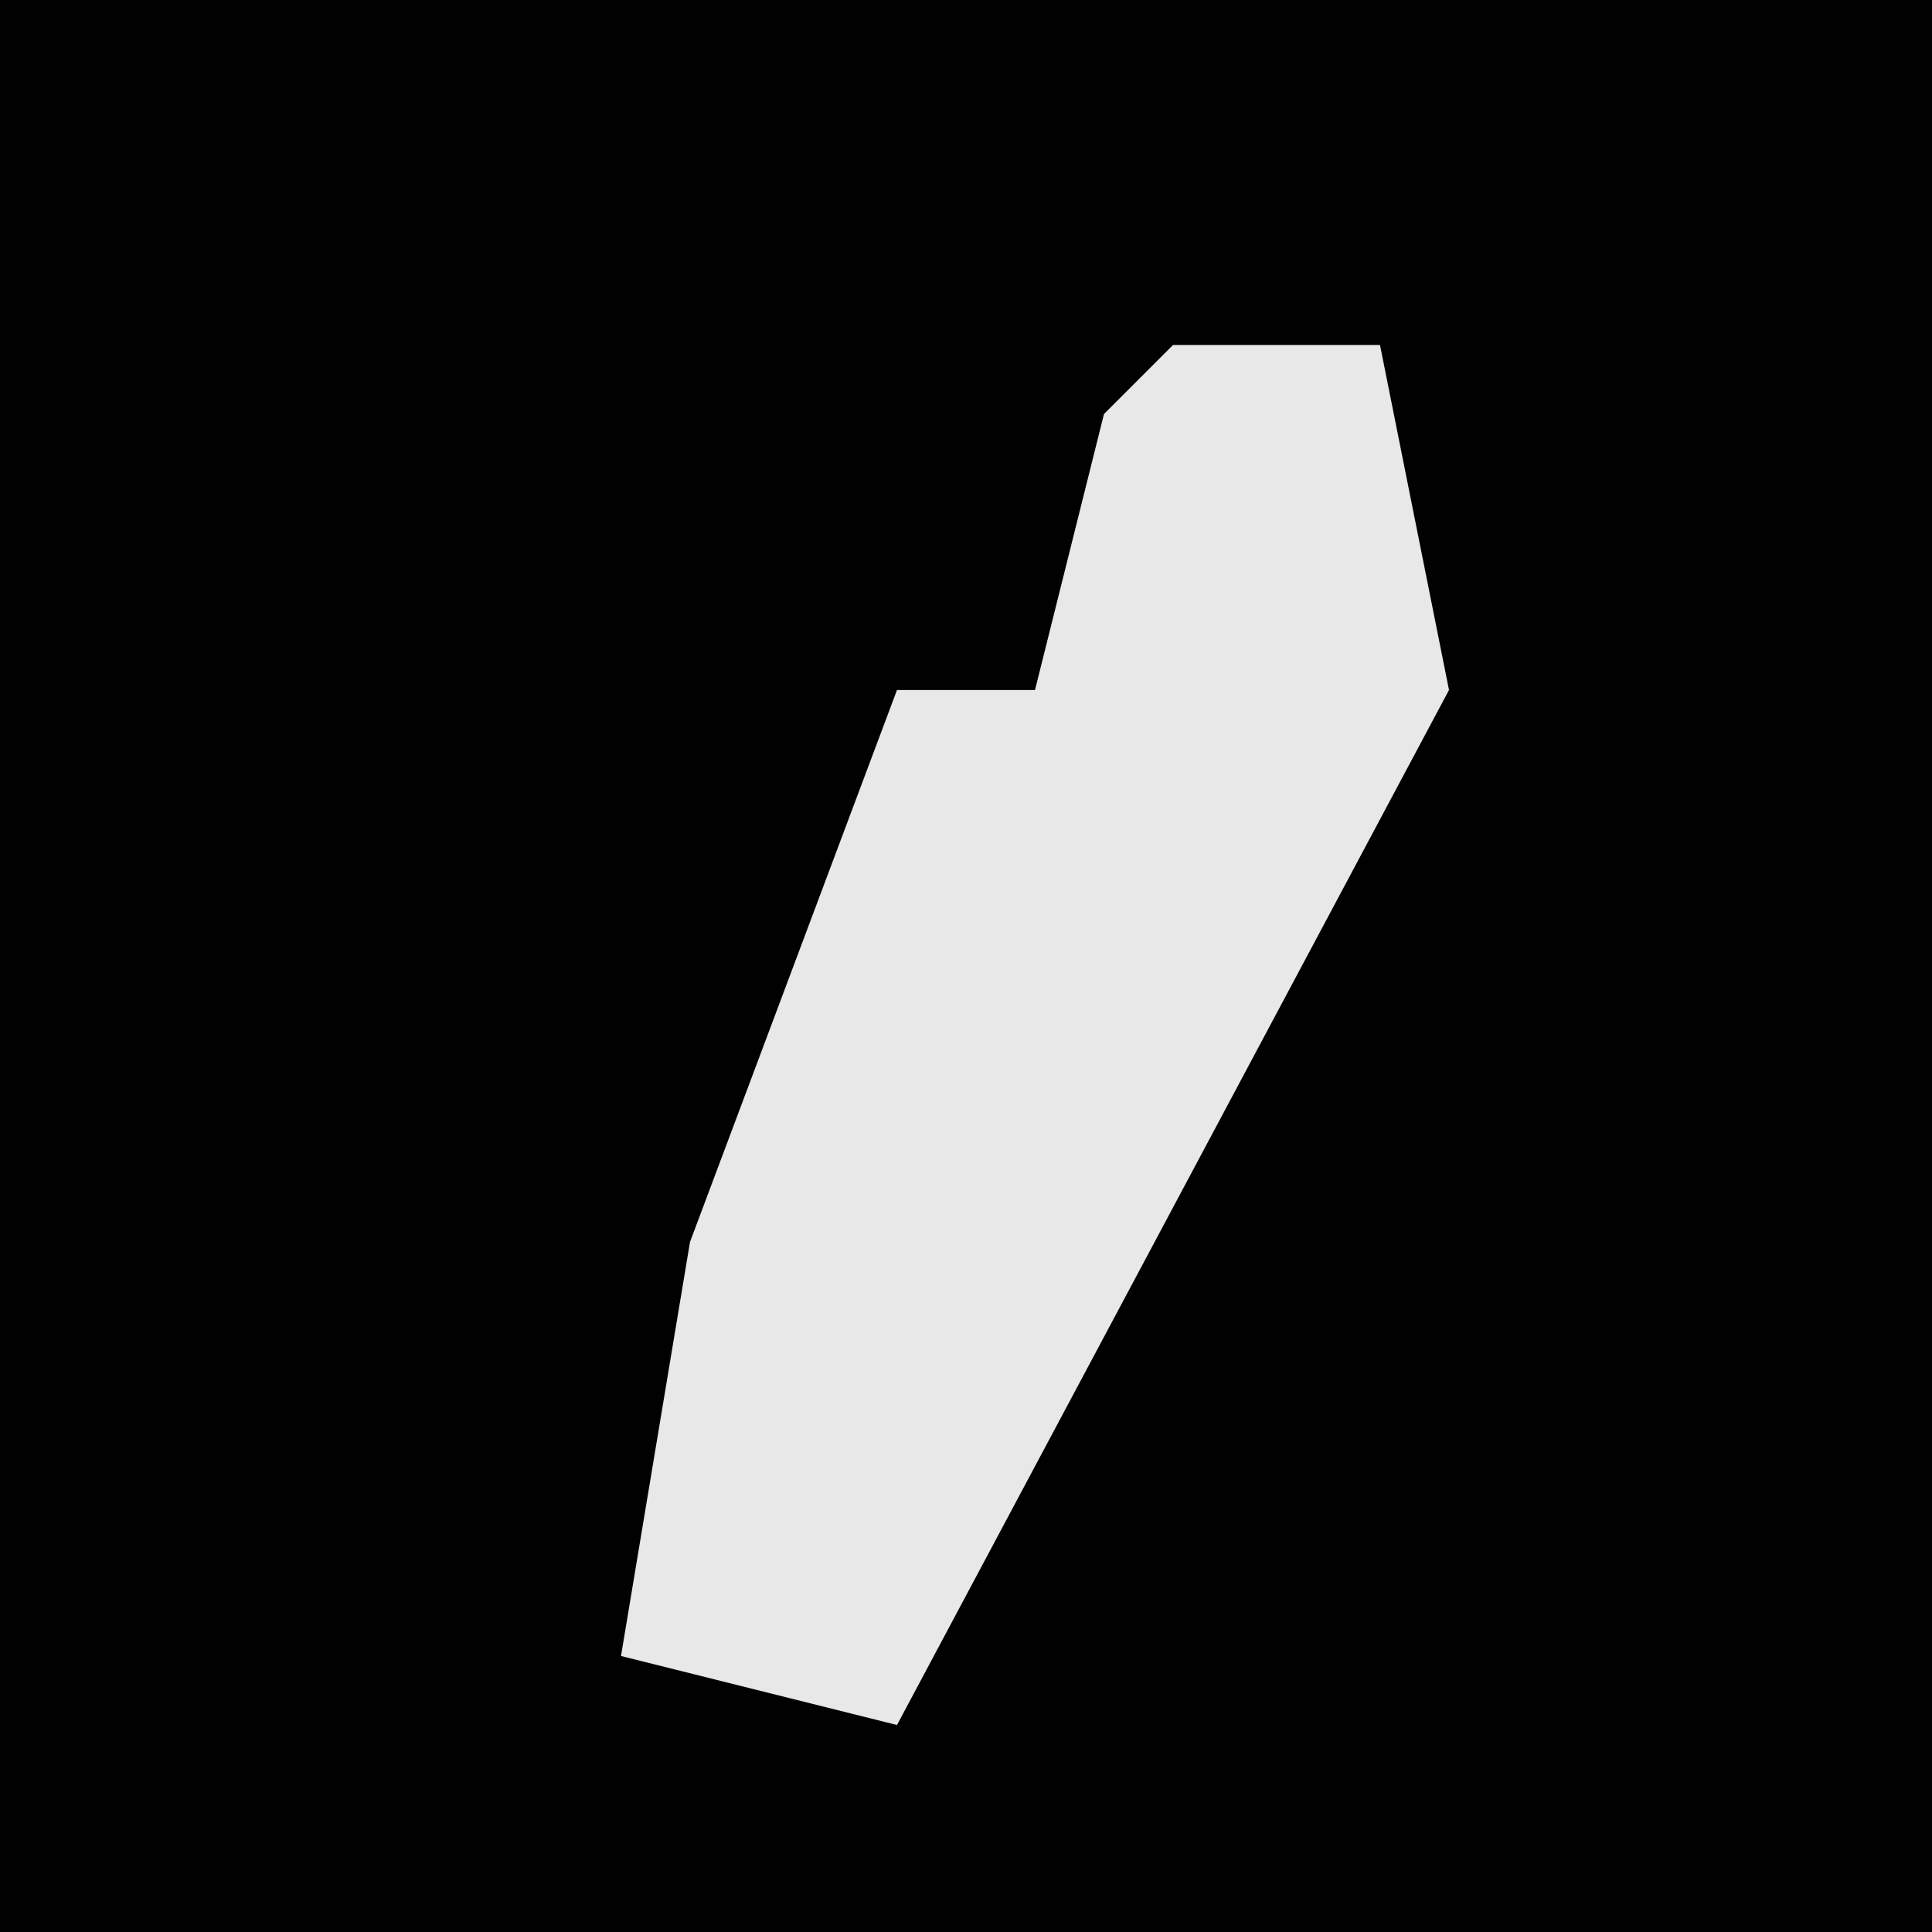 <?xml version="1.0" encoding="UTF-8"?>
<svg version="1.1" xmlns="http://www.w3.org/2000/svg" width="28" height="28">
<path d="M0,0 L28,0 L28,28 L0,28 Z " fill="#010101" transform="translate(0,0)"/>
<path d="M0,0 L3,0 L4,5 L-4,20 L-8,19 L-7,13 L-4,5 L-2,5 L-1,1 Z " fill="#E8E8E8" transform="translate(17,5)"/>
</svg>
